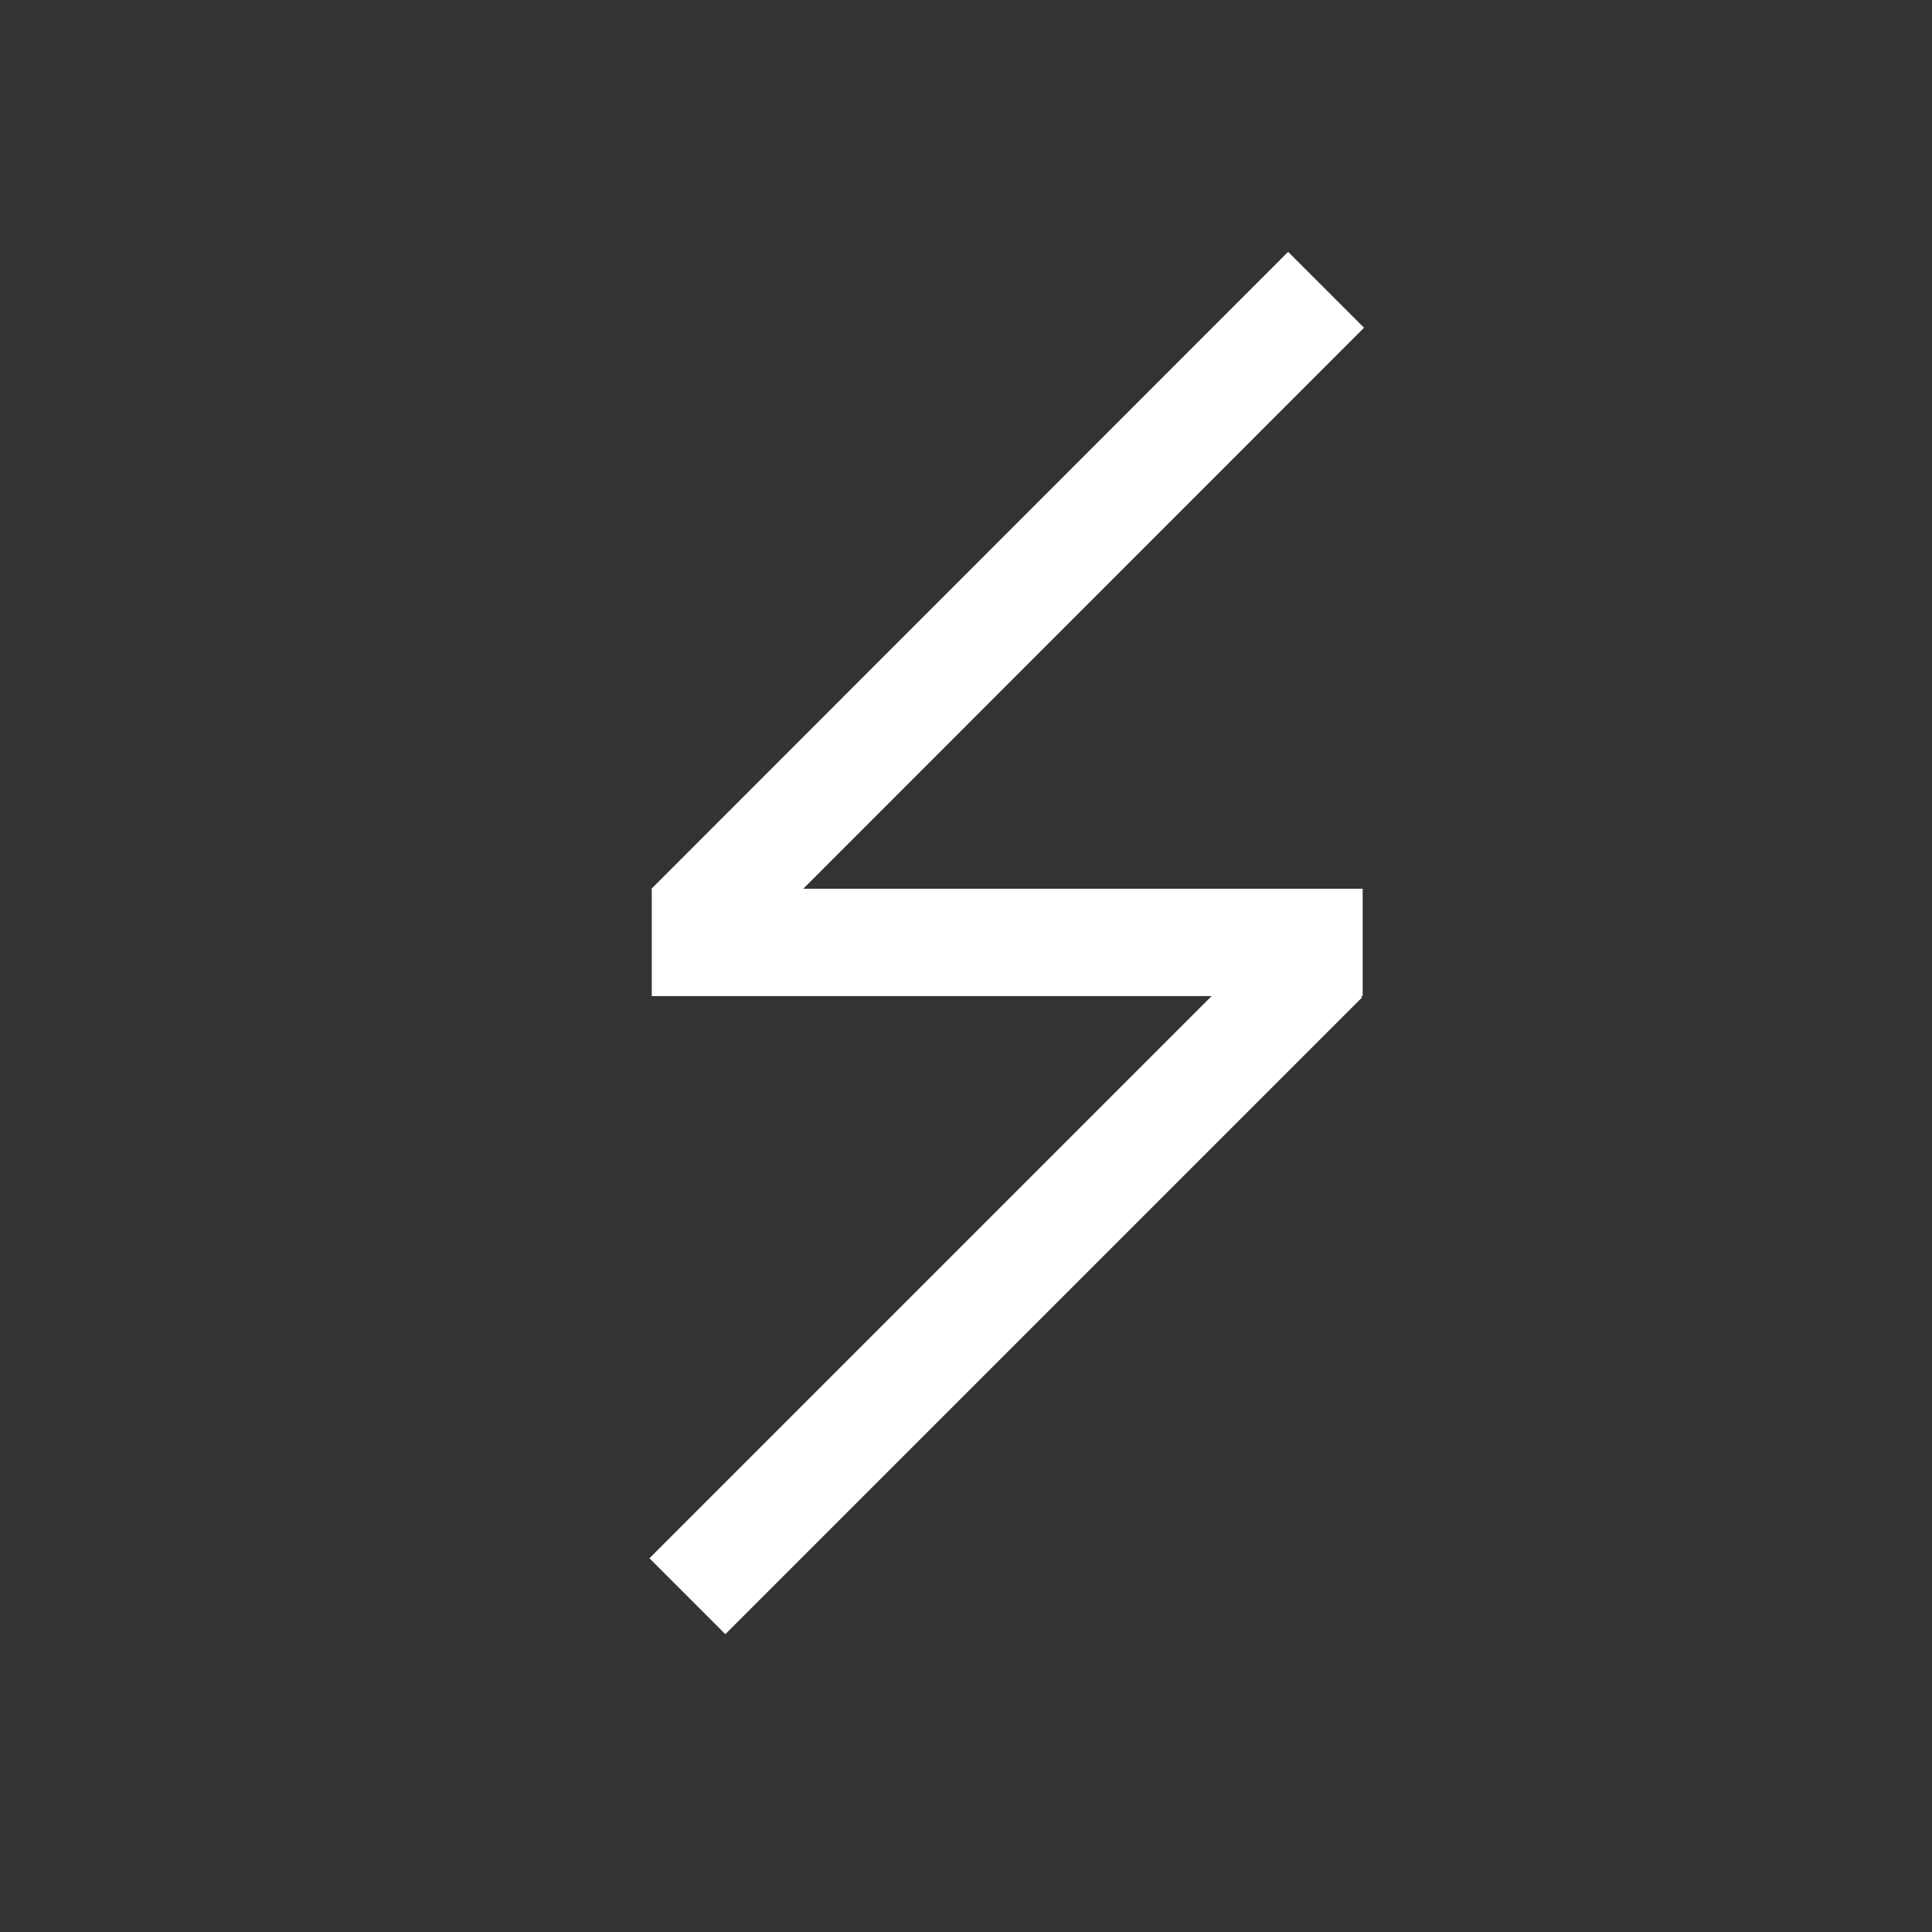 
<svg width="450" height="450" xmlns="http://www.w3.org/2000/svg">
 <rect width="100%" height="100%" fill="#333333" stroke="none"/>
 <g id="Layer_1">
  <title>Layer 1</title>
  <g id="svg_14">
   <line transform="rotate(-45 234.721 141.674)" stroke="#fff" stroke-linecap="undefined" stroke-linejoin="undefined" id="svg_3" y2="141.656" x2="339.603" y1="141.693" x1="129.838" stroke-width="25" fill="none"/>
   <line stroke="#fff" stroke-linecap="undefined" stroke-linejoin="undefined" id="svg_4" y2="219.507" x2="317.392" y1="219.507" x1="151.808" stroke-width="25" fill="none"/>
   <line transform="rotate(-45 234.269 297.631)" stroke="#fff" stroke-linecap="undefined" stroke-linejoin="undefined" id="svg_10" y2="297.631" x2="339.151" y1="297.631" x1="129.387" stroke-width="25" fill="none"/>
  </g>
 </g>
</svg>